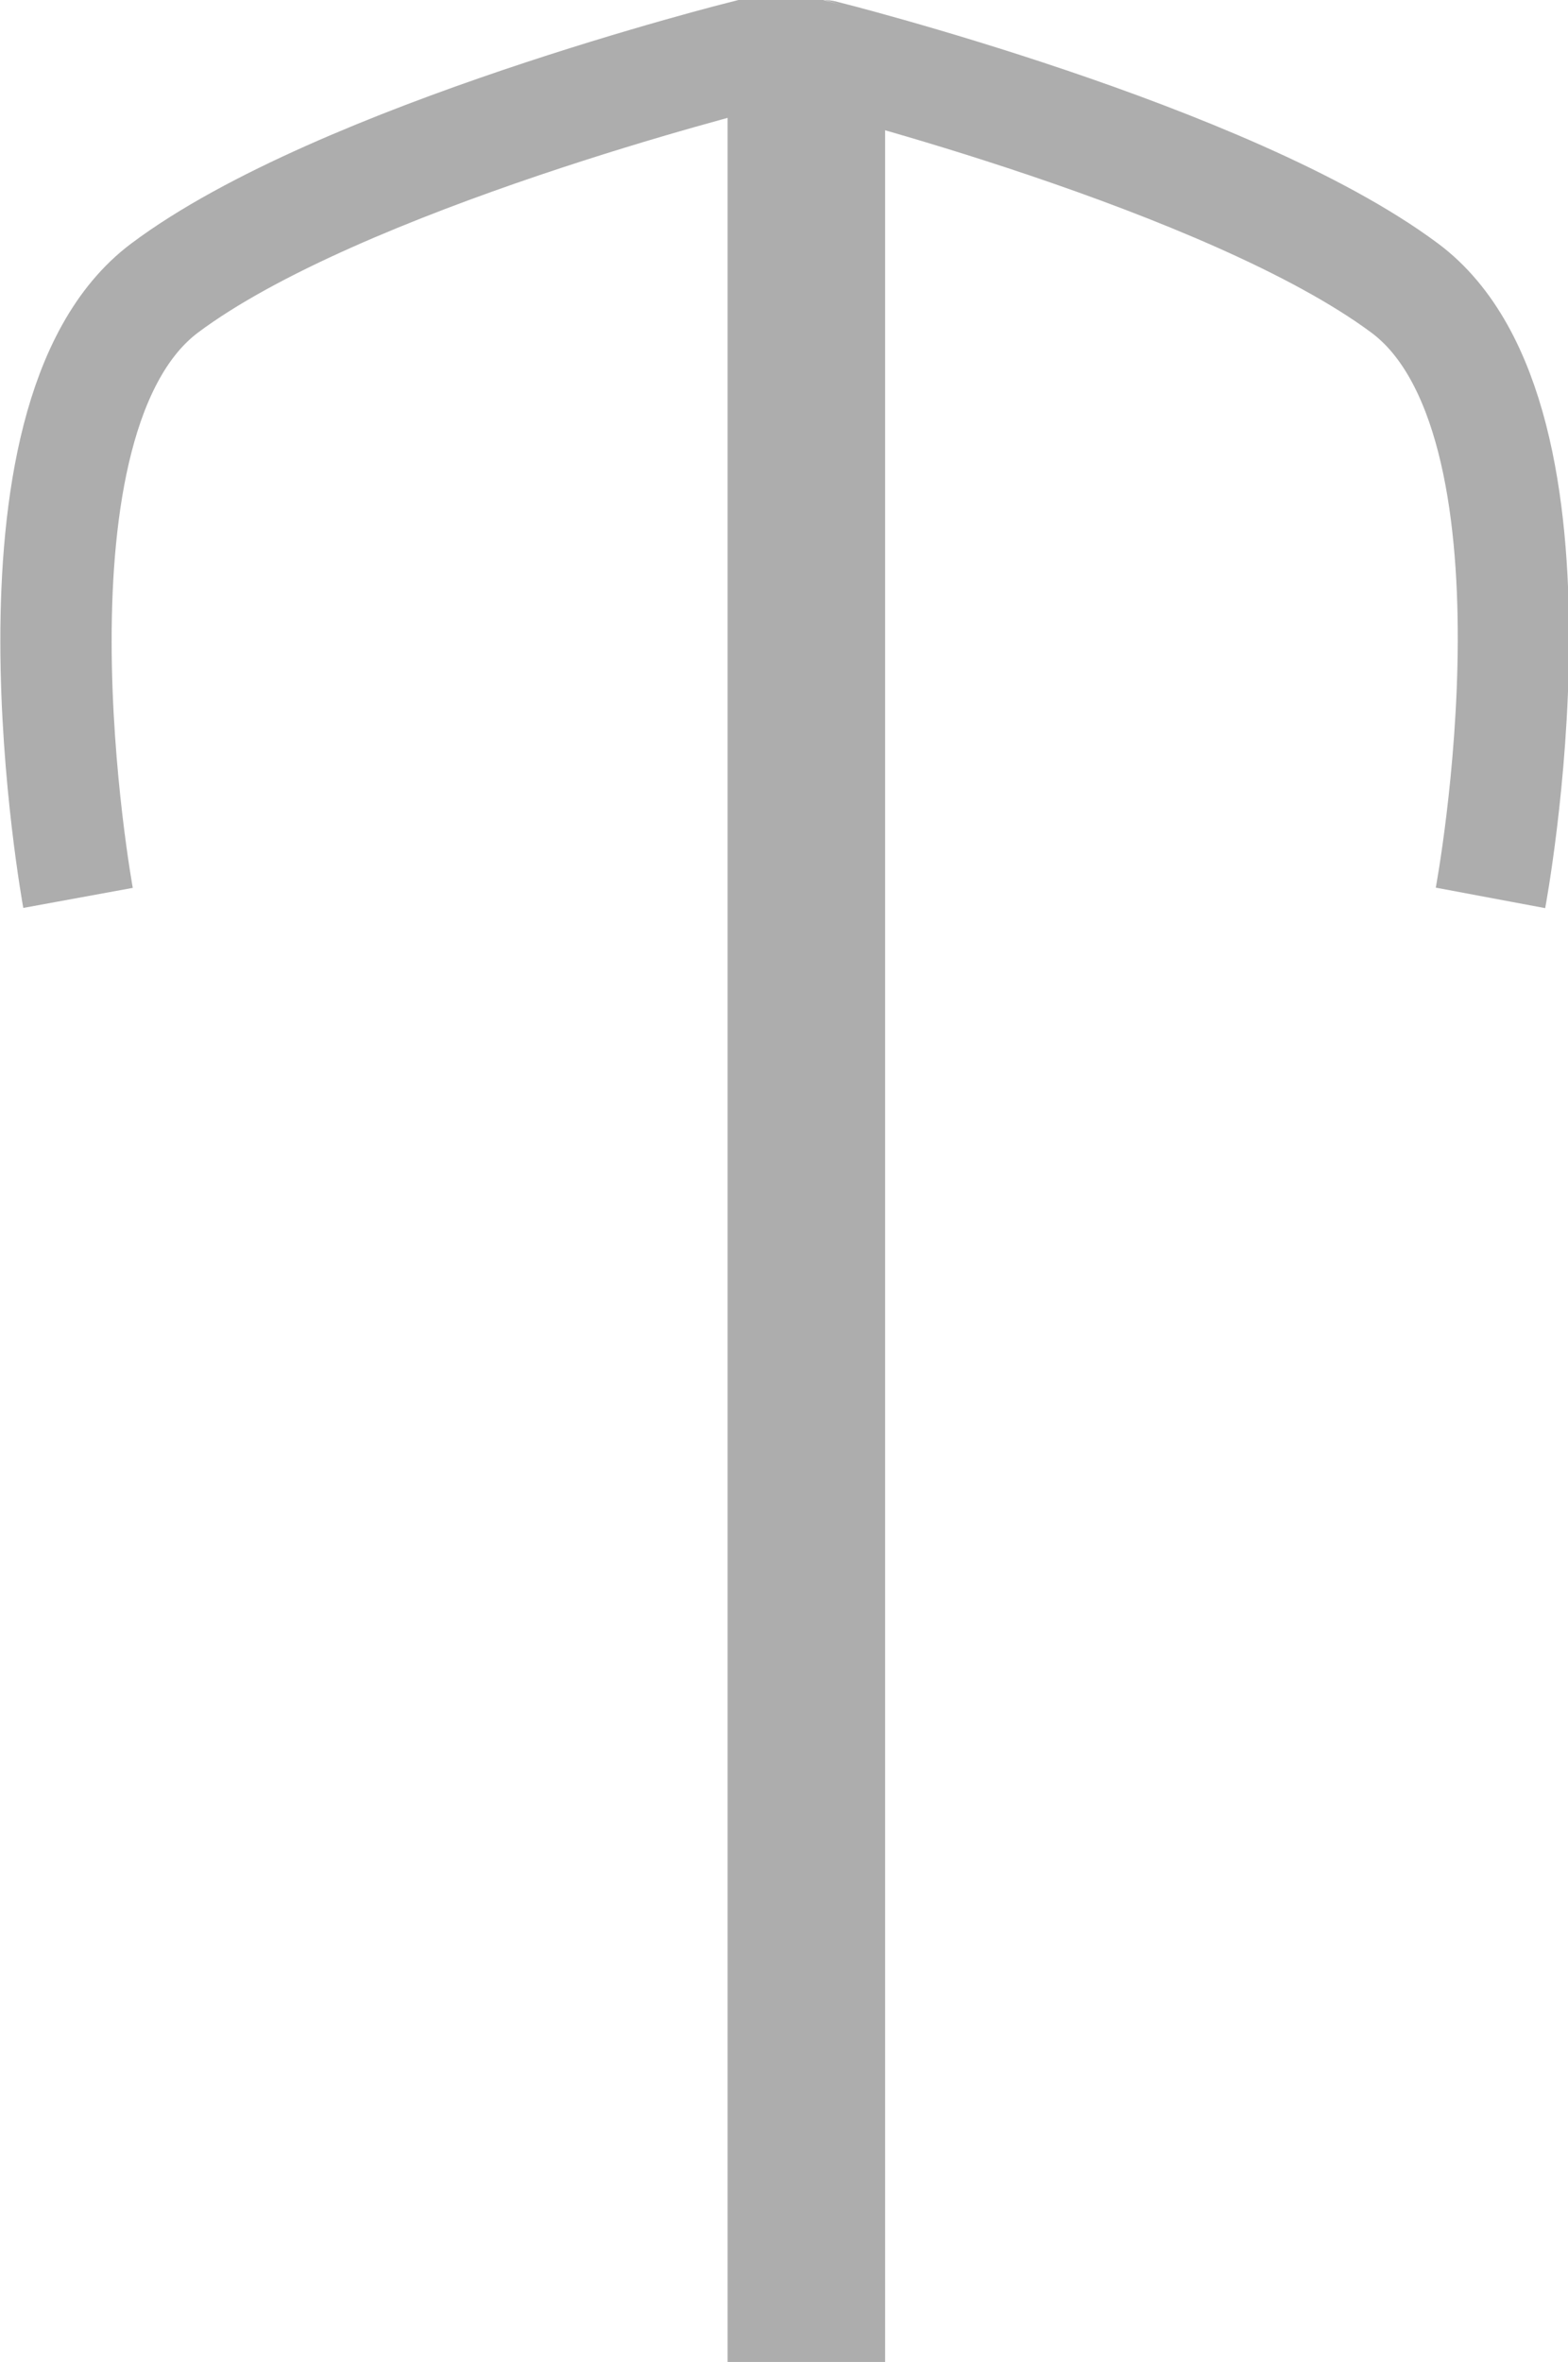 <svg xmlns="http://www.w3.org/2000/svg" viewBox="0 0 60.28 90.78"><g id="Layer_2" data-name="Layer 2"><g id="Layer_1-2" data-name="Layer 1"><path d="M3,34.51S-.37,16.09,6.33,11.07,28.65,2.14,28.65,2.14h3S47.25,6.05,54,11.07,57.3,34.51,57.3,34.51" style="fill:none;stroke:#adadad;stroke-miterlimit:10;stroke-width:4.279px"/><path d="M31,90.78V2.55" style="fill:none;stroke:#adadad;stroke-miterlimit:10;stroke-width:6.055px"/></g></g></svg>